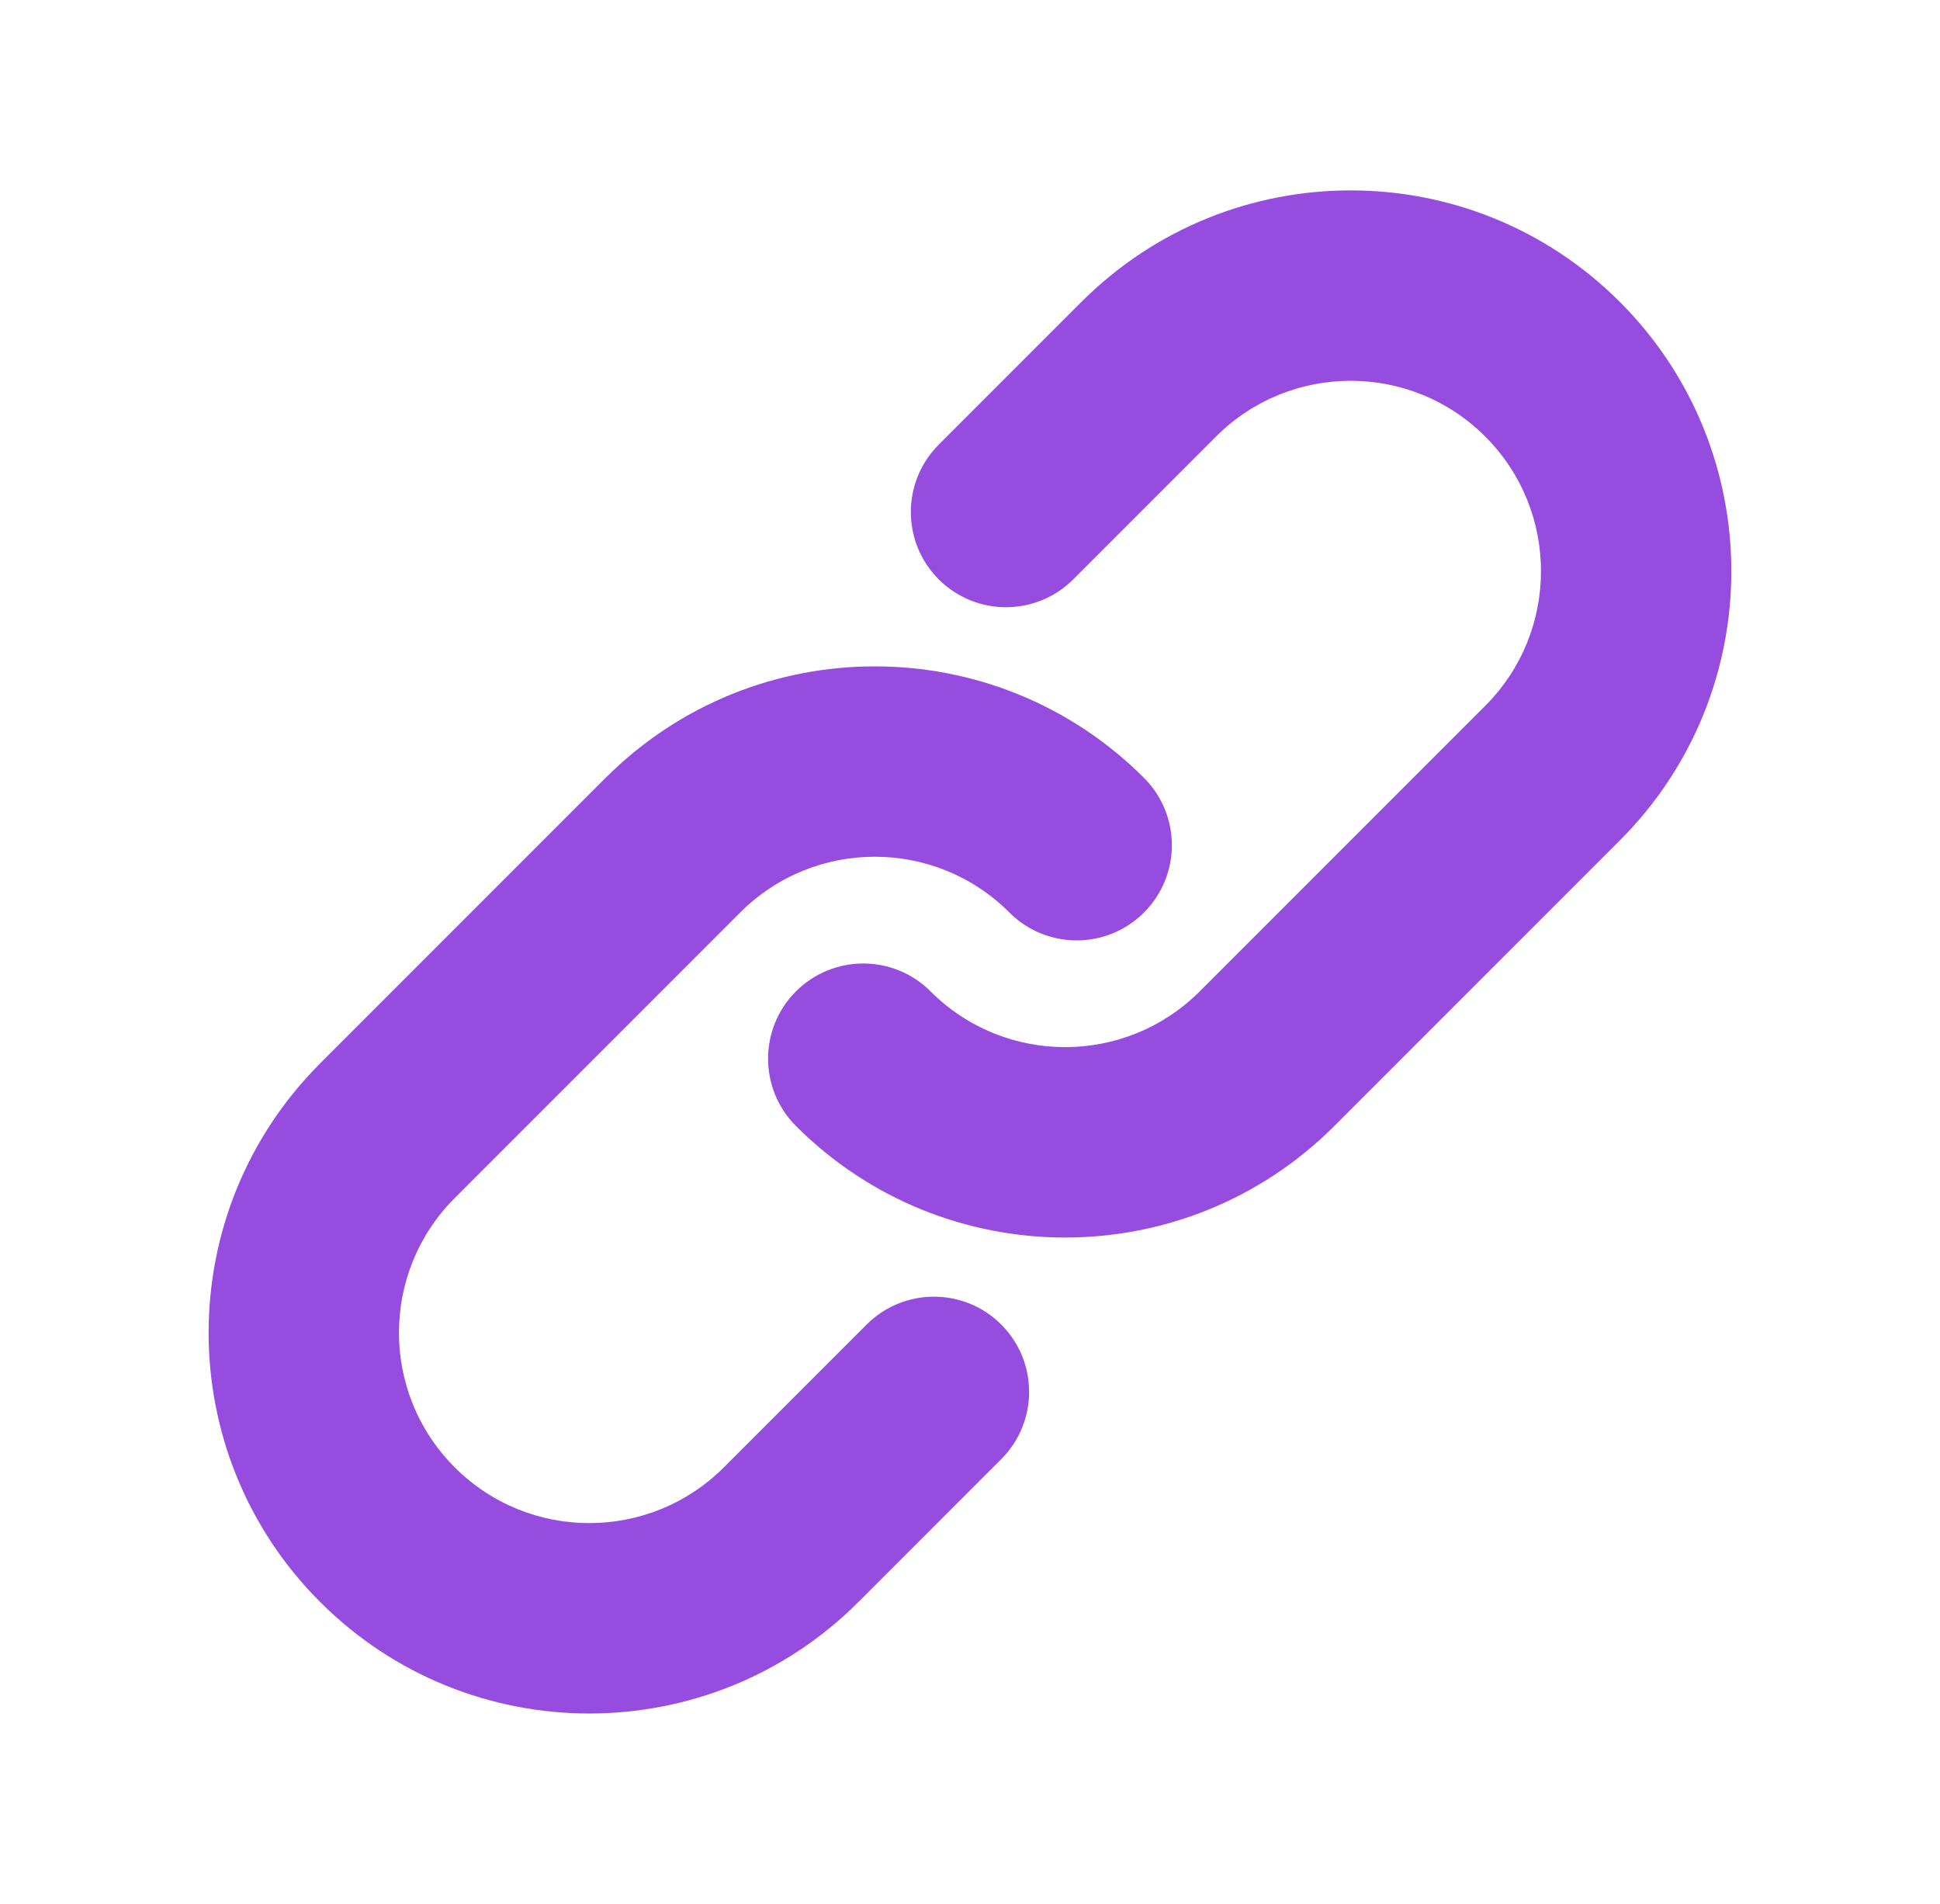 <svg width="53" height="52" viewBox="0 0 53 52" fill="none" xmlns="http://www.w3.org/2000/svg">
<path d="M33.222 11.923C35.253 9.893 38.545 9.893 40.576 11.923C42.607 13.954 42.607 17.246 40.576 19.277L32.776 27.077C30.745 29.108 27.453 29.108 25.422 27.077C24.407 26.062 22.761 26.062 21.745 27.077C20.73 28.093 20.73 29.739 21.745 30.754C25.807 34.816 32.392 34.816 36.453 30.754L44.253 22.954C48.315 18.893 48.315 12.308 44.253 8.246C40.192 4.185 33.607 4.185 29.545 8.246L25.645 12.146C24.63 13.162 24.63 14.808 25.645 15.823C26.661 16.839 28.307 16.839 29.322 15.823L33.222 11.923Z" fill="#964DDF"/>
<path d="M20.222 24.923C22.253 22.892 25.545 22.892 27.576 24.923C28.591 25.939 30.238 25.939 31.253 24.923C32.269 23.908 32.269 22.262 31.253 21.246C27.192 17.185 20.607 17.185 16.545 21.246L8.745 29.046C4.684 33.108 4.684 39.693 8.745 43.754C12.807 47.816 19.392 47.816 23.453 43.754L27.353 39.854C28.369 38.839 28.369 37.193 27.353 36.177C26.338 35.162 24.692 35.162 23.676 36.177L19.776 40.077C17.745 42.108 14.453 42.108 12.422 40.077C10.392 38.046 10.392 34.754 12.422 32.723L20.222 24.923Z" fill="#964DDF"/>
</svg>
